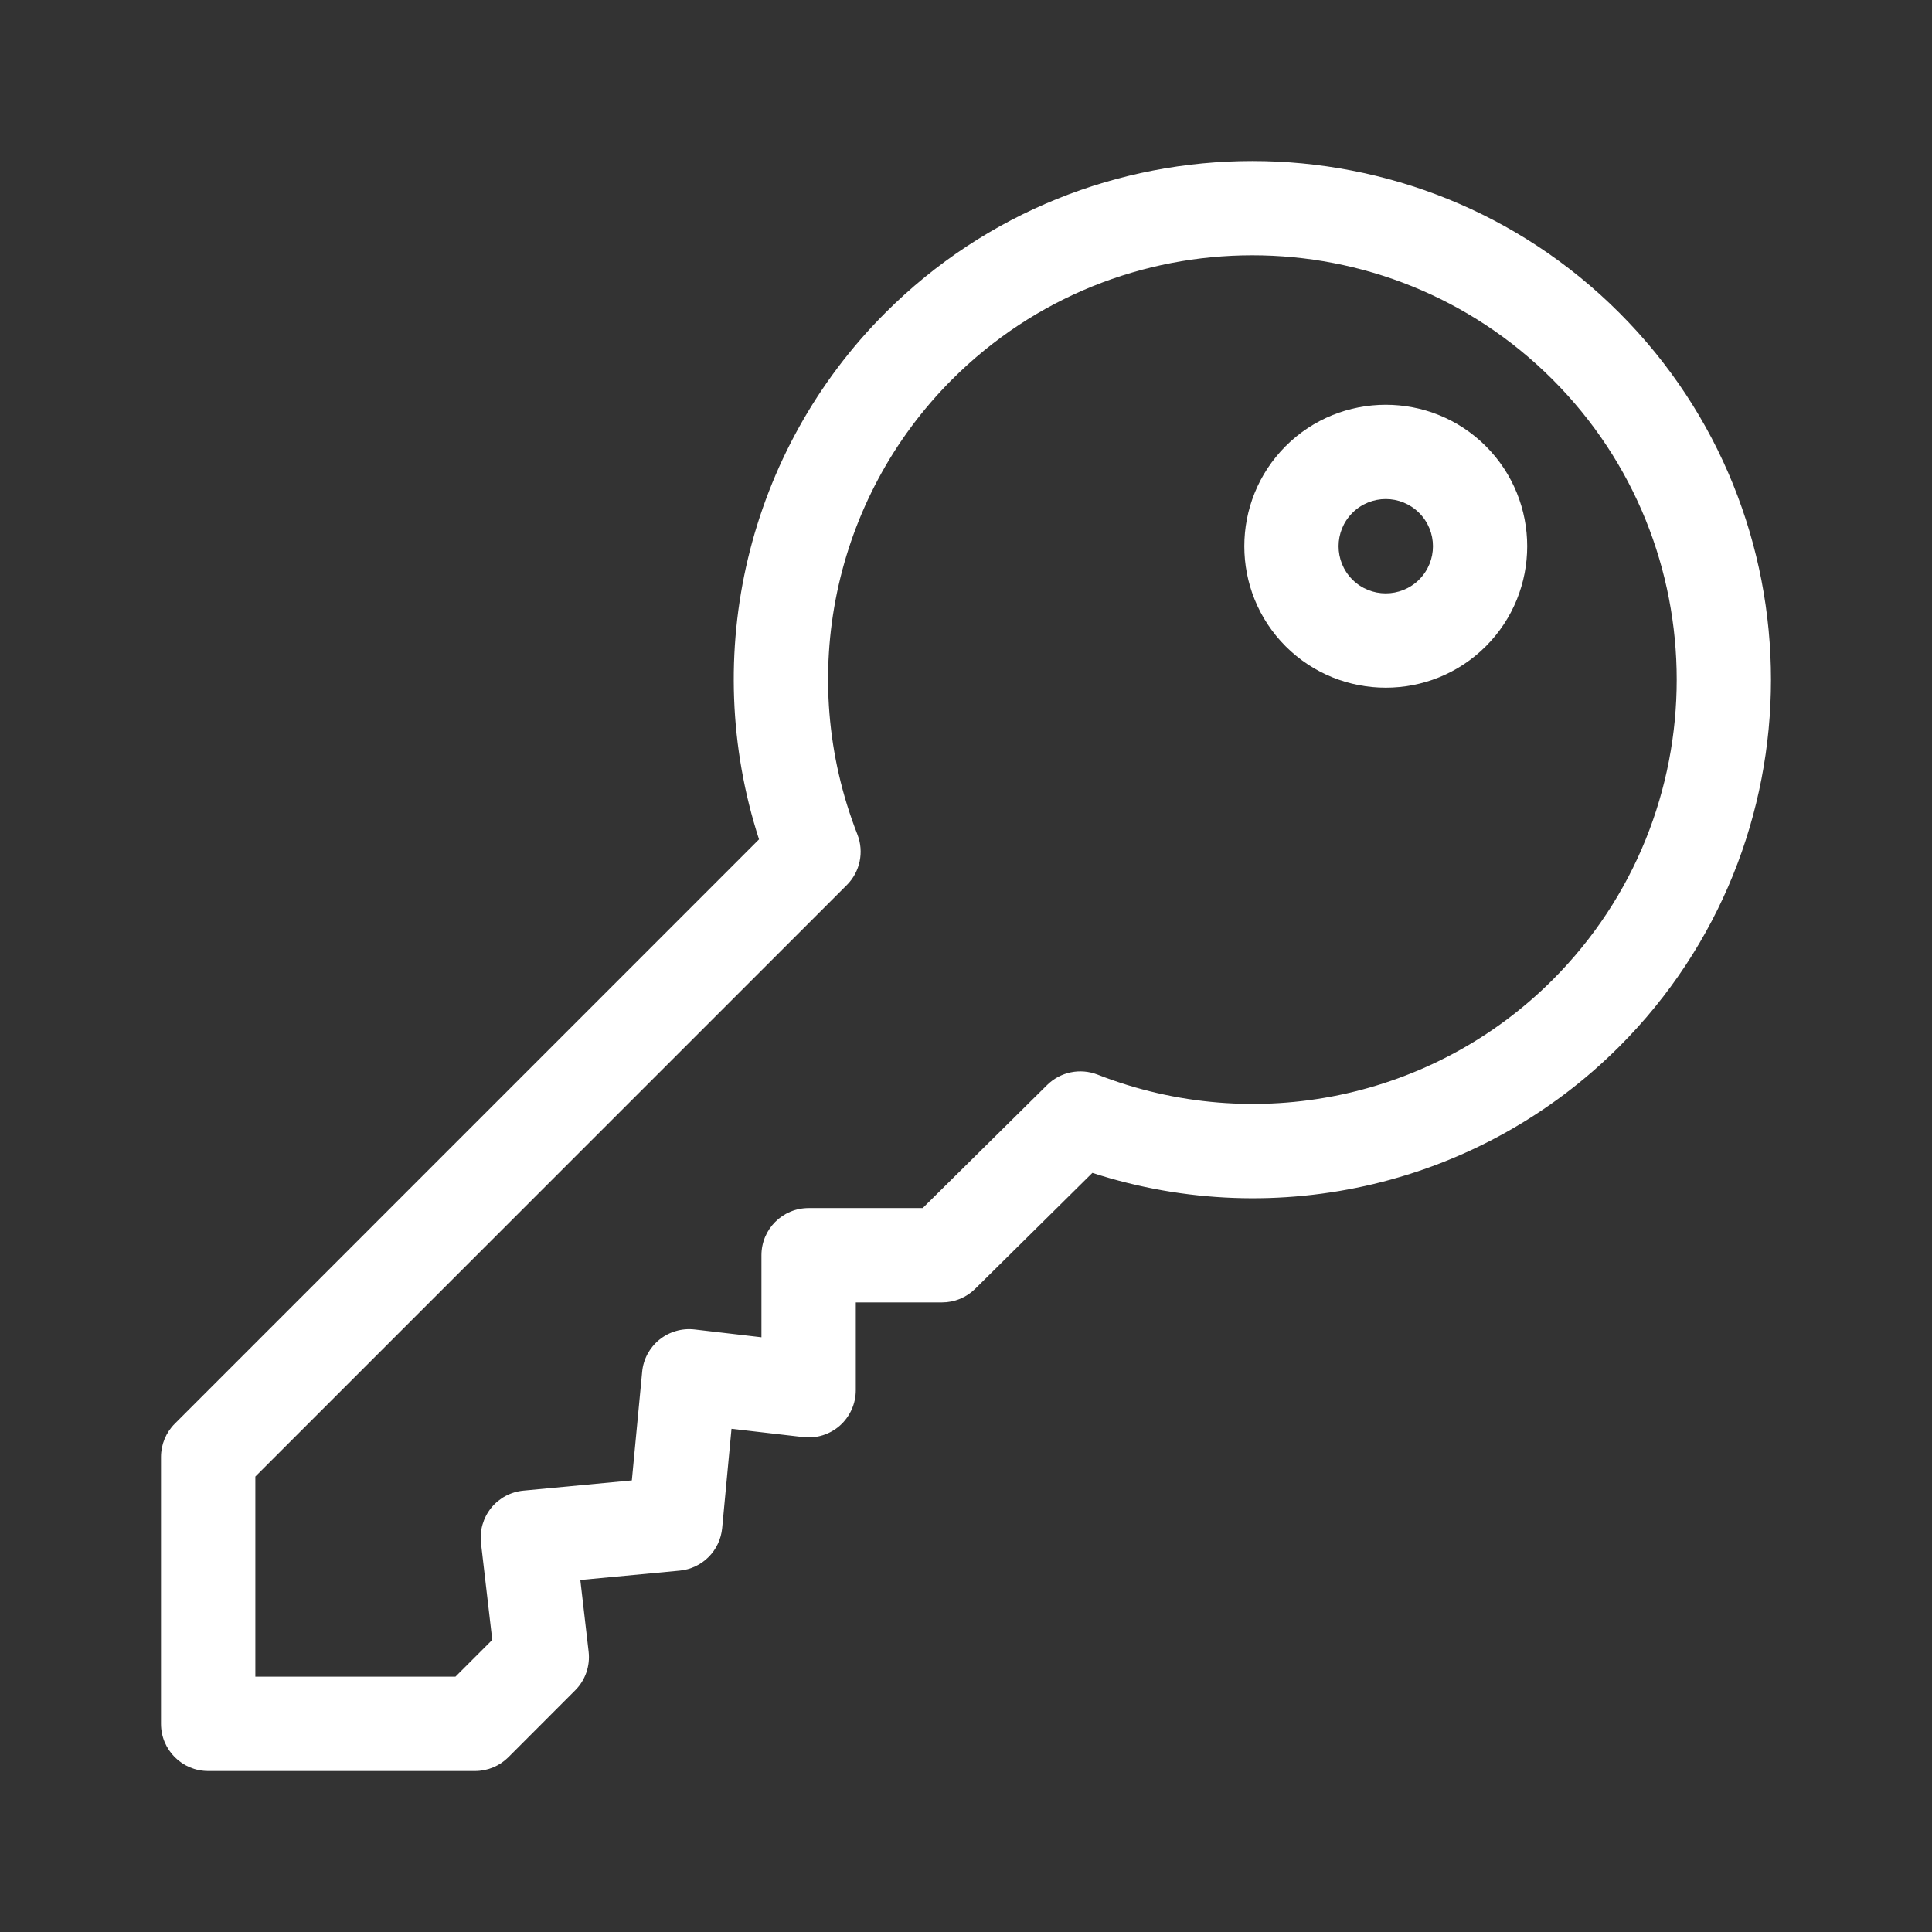 <svg width="24" height="24" viewBox="0 0 24 24" fill="none" xmlns="http://www.w3.org/2000/svg">
<rect x="0" y="0" width="24" height="24" fill="#333333" stroke="none"/>
<path d="M20.115 3.885C17.602 1.372 13.512 1.372 10.999 3.885C9.282 5.602 8.686 8.132 9.429 10.427L2.172 17.685C2.062 17.794 2 17.944 2 18.099V21.414C2 21.738 2.262 22 2.586 22H5.901C6.057 22 6.206 21.938 6.316 21.828L7.144 20.999C7.271 20.873 7.333 20.695 7.312 20.517L7.209 19.627L8.442 19.511C8.723 19.485 8.944 19.263 8.971 18.983L9.087 17.749L9.977 17.852C10.143 17.872 10.31 17.819 10.435 17.708C10.559 17.597 10.631 17.437 10.631 17.27V16.179H11.703C11.857 16.179 12.005 16.118 12.114 16.01L13.57 14.57C15.866 15.315 18.398 14.719 20.115 13.001C22.628 10.488 22.628 6.398 20.115 3.885ZM19.286 12.173C17.807 13.652 15.588 14.114 13.634 13.349C13.418 13.265 13.173 13.315 13.008 13.478L11.462 15.007H10.045C9.721 15.007 9.459 15.269 9.459 15.593V16.612L8.628 16.515C8.471 16.497 8.314 16.543 8.191 16.642C8.069 16.741 7.991 16.886 7.977 17.043L7.849 18.39L6.502 18.517C6.345 18.532 6.201 18.609 6.102 18.731C6.003 18.854 5.957 19.011 5.975 19.168L6.115 20.371L5.658 20.828H3.172V18.342L10.52 10.994C10.684 10.83 10.736 10.583 10.651 10.366C9.886 8.412 10.348 6.193 11.827 4.714C13.884 2.657 17.23 2.657 19.286 4.714C21.343 6.77 21.343 10.116 19.286 12.173Z" fill="white"/>
<path d="M18.457 5.542C17.772 4.857 16.657 4.857 15.971 5.542C15.286 6.228 15.286 7.343 15.971 8.029C16.657 8.714 17.772 8.714 18.457 8.029C19.143 7.343 19.143 6.228 18.457 5.542ZM17.629 7.2C17.4 7.428 17.028 7.428 16.8 7.2C16.571 6.971 16.571 6.6 16.8 6.371C17.029 6.142 17.4 6.142 17.629 6.371C17.858 6.6 17.858 6.971 17.629 7.2Z" fill="white"/>
</svg>
